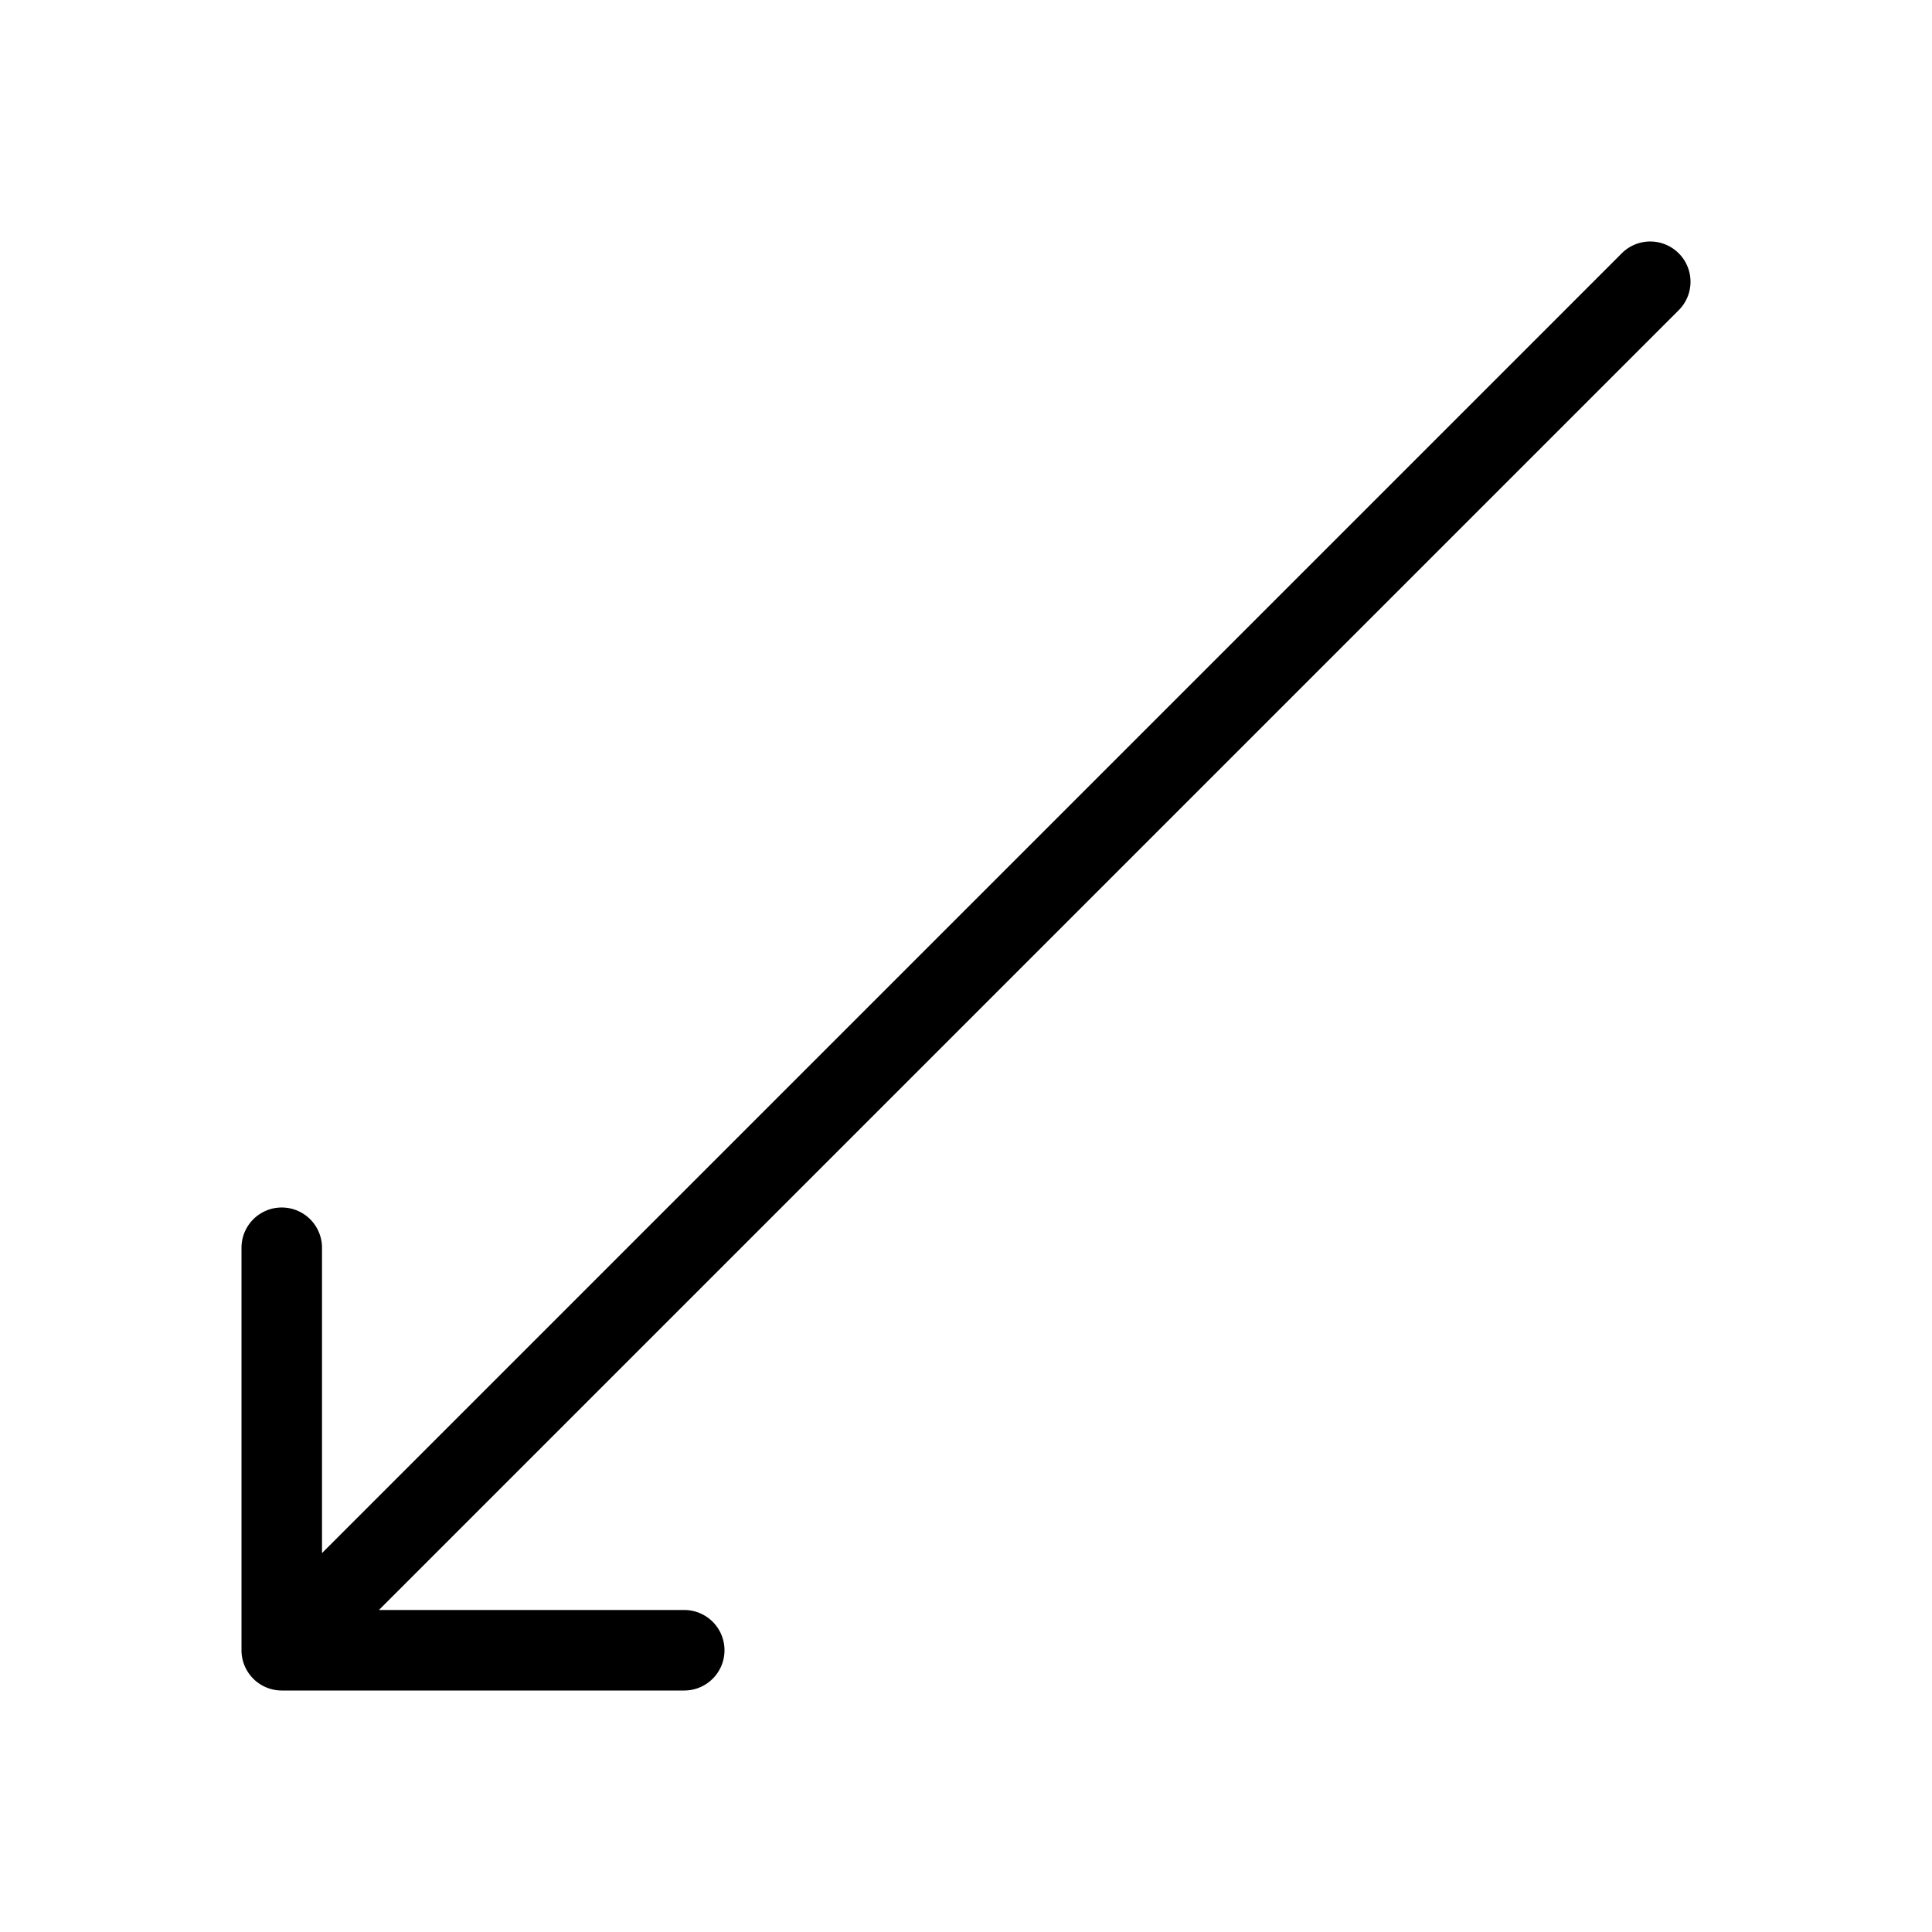 <?xml version="1.0" standalone="no"?><!DOCTYPE svg PUBLIC "-//W3C//DTD SVG 1.1//EN" "http://www.w3.org/Graphics/SVG/1.1/DTD/svg11.dtd"><svg t="1650521410980" preserveAspectRatio="none" class="icon" viewBox="0 0 1024 1024" version="1.1" xmlns="http://www.w3.org/2000/svg" p-id="23251" xmlns:xlink="http://www.w3.org/1999/xlink" width="200" height="200"><defs><style type="text/css"></style></defs><path d="M874.667 128a21.333 21.333 0 0 1 15.087 36.42L200.84 853.333H362.667a21.333 21.333 0 0 1 0 42.667H149.207a21.333 21.333 0 0 1-21.207-21.207V661.333a21.333 21.333 0 0 1 42.667 0v161.827L859.58 134.247A21.267 21.267 0 0 1 874.667 128z" preserveAspectRatio="none" p-id="23252"></path></svg>
